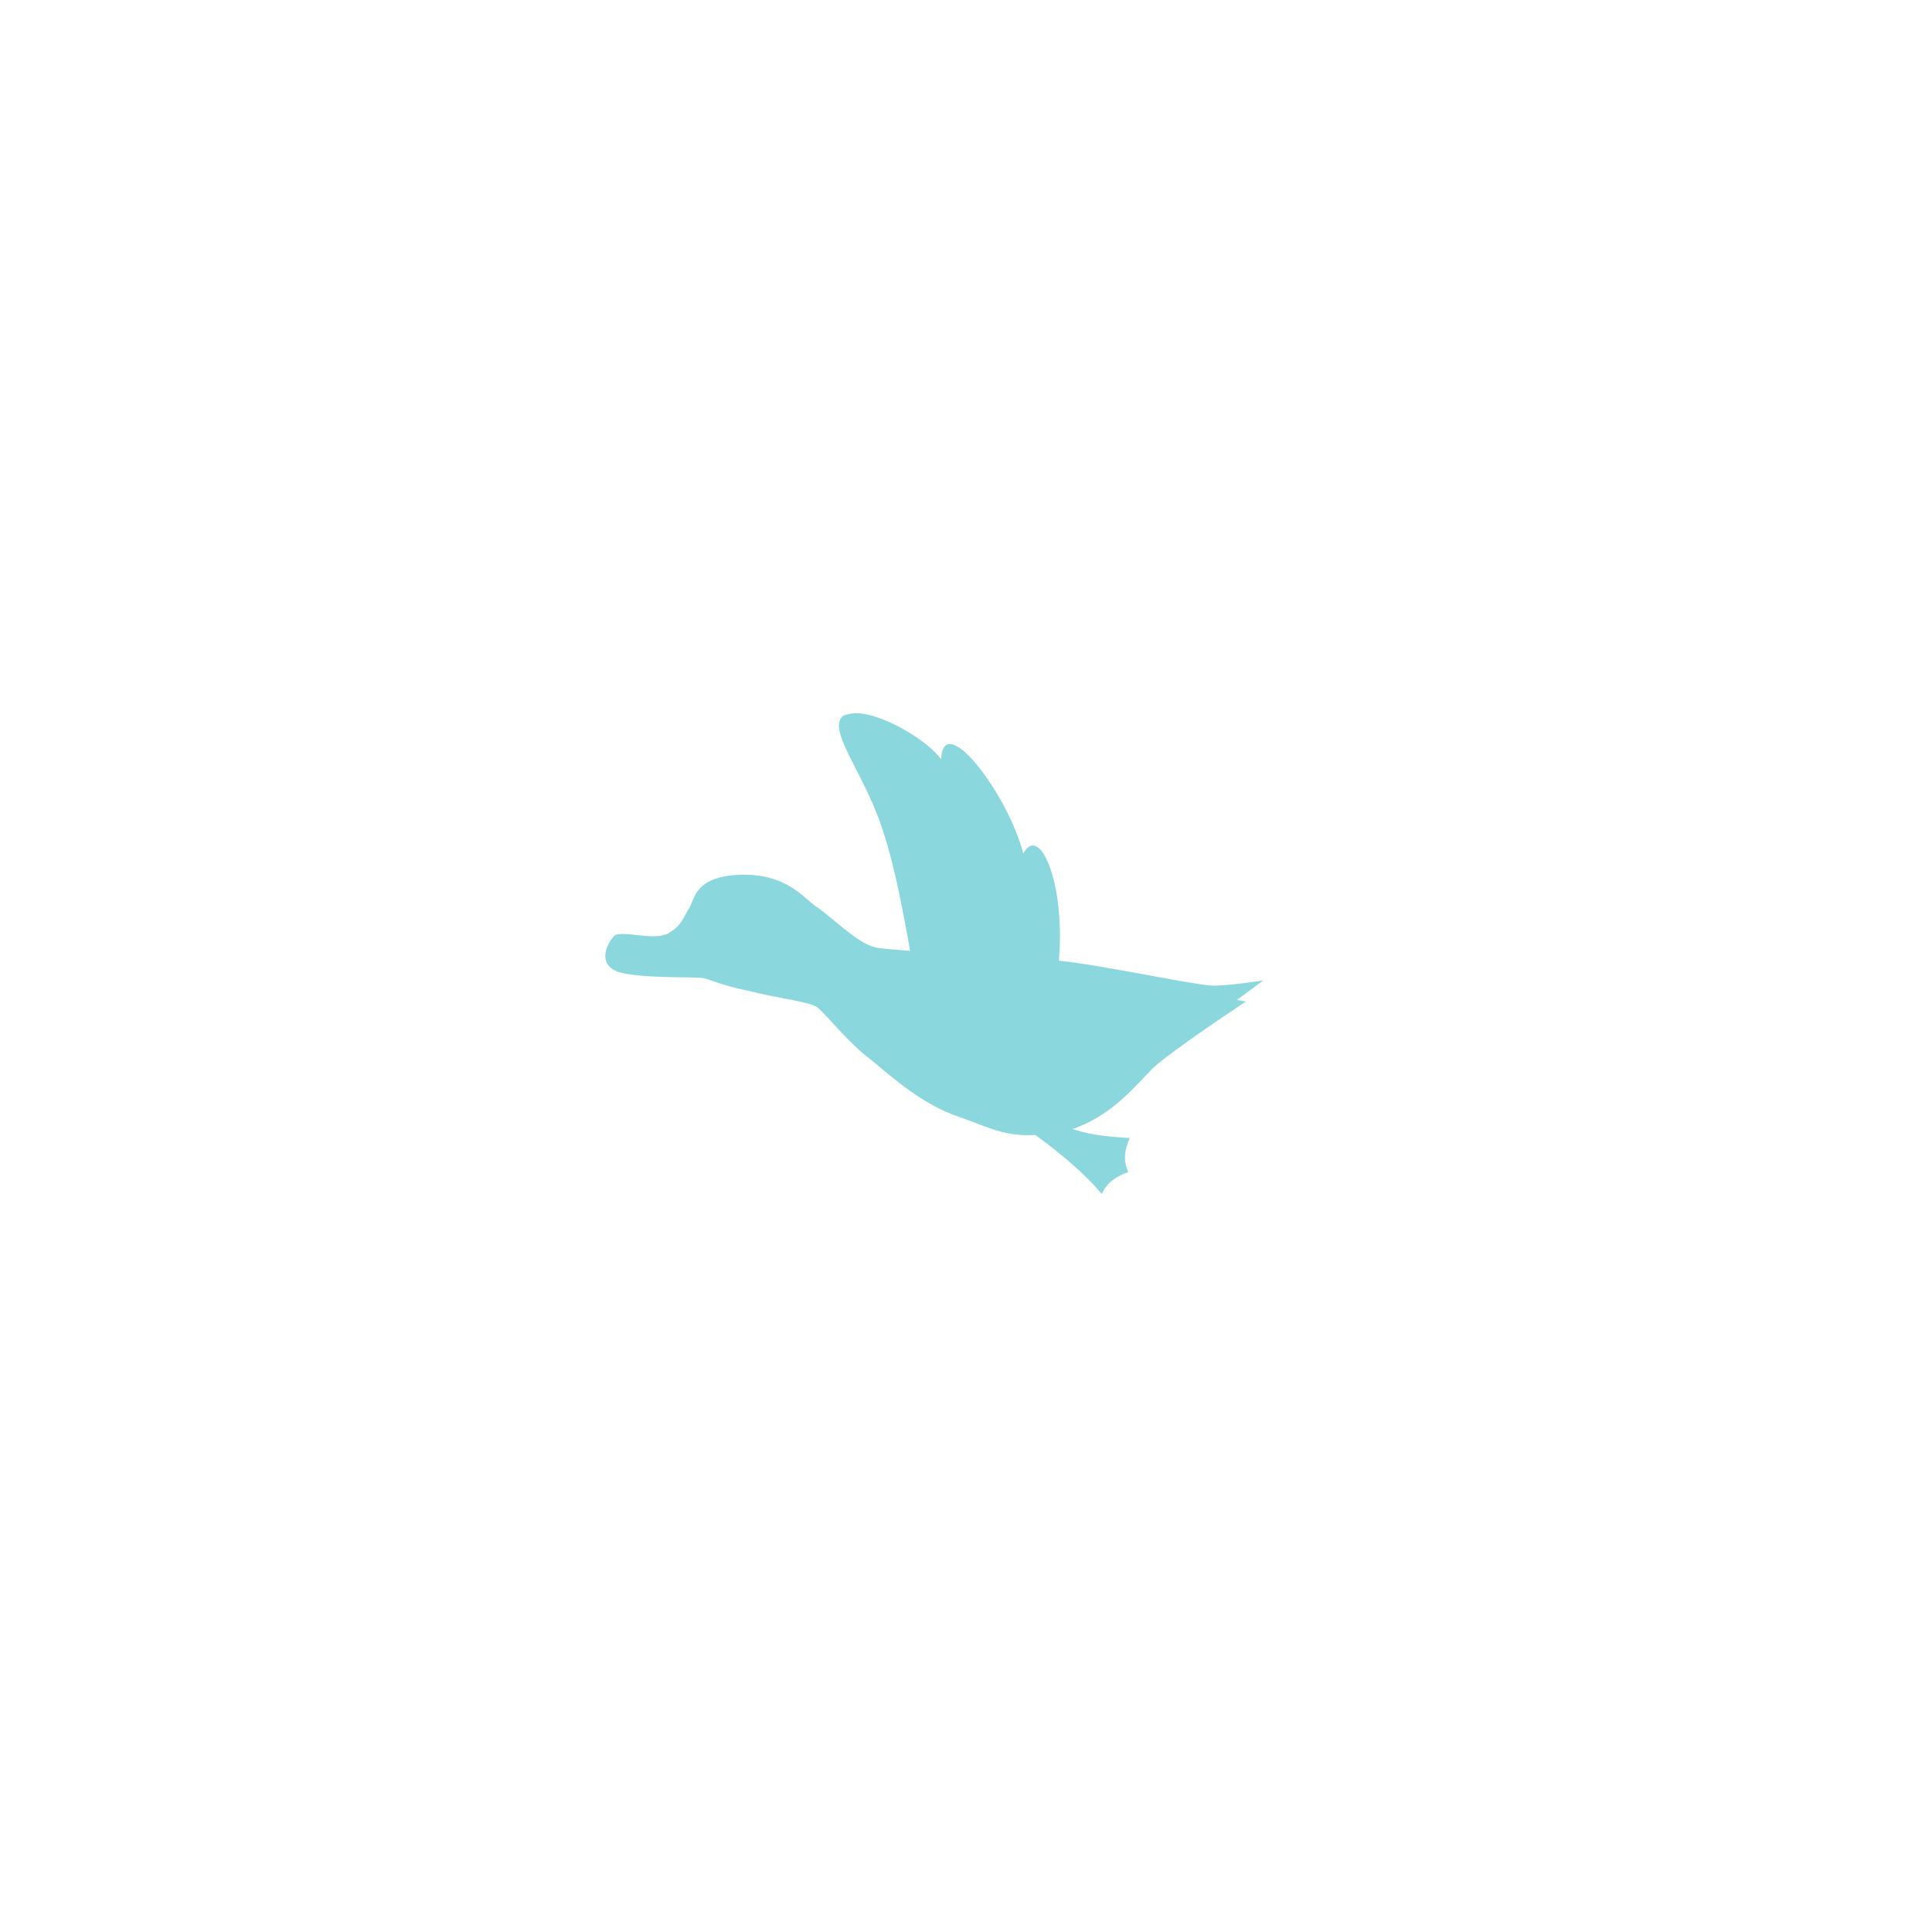 <?xml version="1.0" encoding="utf-8"?>
<!-- Generator: Adobe Illustrator 22.1.0, SVG Export Plug-In . SVG Version: 6.00 Build 0)  -->
<svg version="1.1"
	 id="svg2" xmlns:cc="http://creativecommons.org/ns#" xmlns:dc="http://purl.org/dc/elements/1.1/" xmlns:rdf="http://www.w3.org/1999/02/22-rdf-syntax-ns#"
	 xmlns="http://www.w3.org/2000/svg" xmlns:xlink="http://www.w3.org/1999/xlink" x="0px" y="0px" viewBox="0 0 256 256"
	 style="enable-background:new 0 0 256 256;" xml:space="preserve">
<style type="text/css">
	.st0{opacity:0.5;fill:#16B3BF;enable-background:new    ;}
</style>
<path id="mainsymbolpath_4_" class="st0" d="M113.4,94.5c-0.7,0-1.2,0.2-1.6,0.3c-2.4,1.7,2.6,7.5,5,14.7c2.1,6.1,3.3,14,3.8,16.5
	c-2.3-0.2-4.2-0.3-4.7-0.5c-2.3-0.5-5.9-4.2-7.8-5.4c-1.9-1.4-4-4.3-9.9-4.2c-5.9,0.2-6.1,2.9-6.8,4.3c-0.9,1.4-1,2.4-2.9,3.5
	c-1.9,1-6.2-0.5-7.1,0.3c-0.9,0.9-2.3,3.6,0.3,4.7c2.6,1,10.2,0.7,11.4,0.9c0.5,0,2.6,1,6.1,1.7c3.5,0.9,7.8,1.4,9,2.1
	c1.2,0.9,4.3,4.9,7.3,7.1c2.9,2.4,6.8,5.9,11.6,7.5c4,1.4,5.9,2.6,10.1,2.4c3.3,2.4,6.4,5,8.8,7.8c0.7-1.6,2.1-2.4,3.5-2.9
	c-0.7-1.6-0.5-2.9,0.2-4.5c-2.3-0.2-4.5-0.2-7.6-1.2c5.2-1.7,8.5-5.9,10.7-8.1c2.6-2.4,12.3-8.8,12.3-8.8l-1.2-0.2l3.5-2.6
	c0,0-4.2,0.7-6.6,0.7c-2.3,0-15.1-2.8-20.5-3.3c0.9-10.4-2.6-18.2-4.7-14.2c-2.1-8-10.6-19.1-10.9-12.5
	C122.9,98.1,116.9,94.5,113.4,94.5z"/>
</svg>
